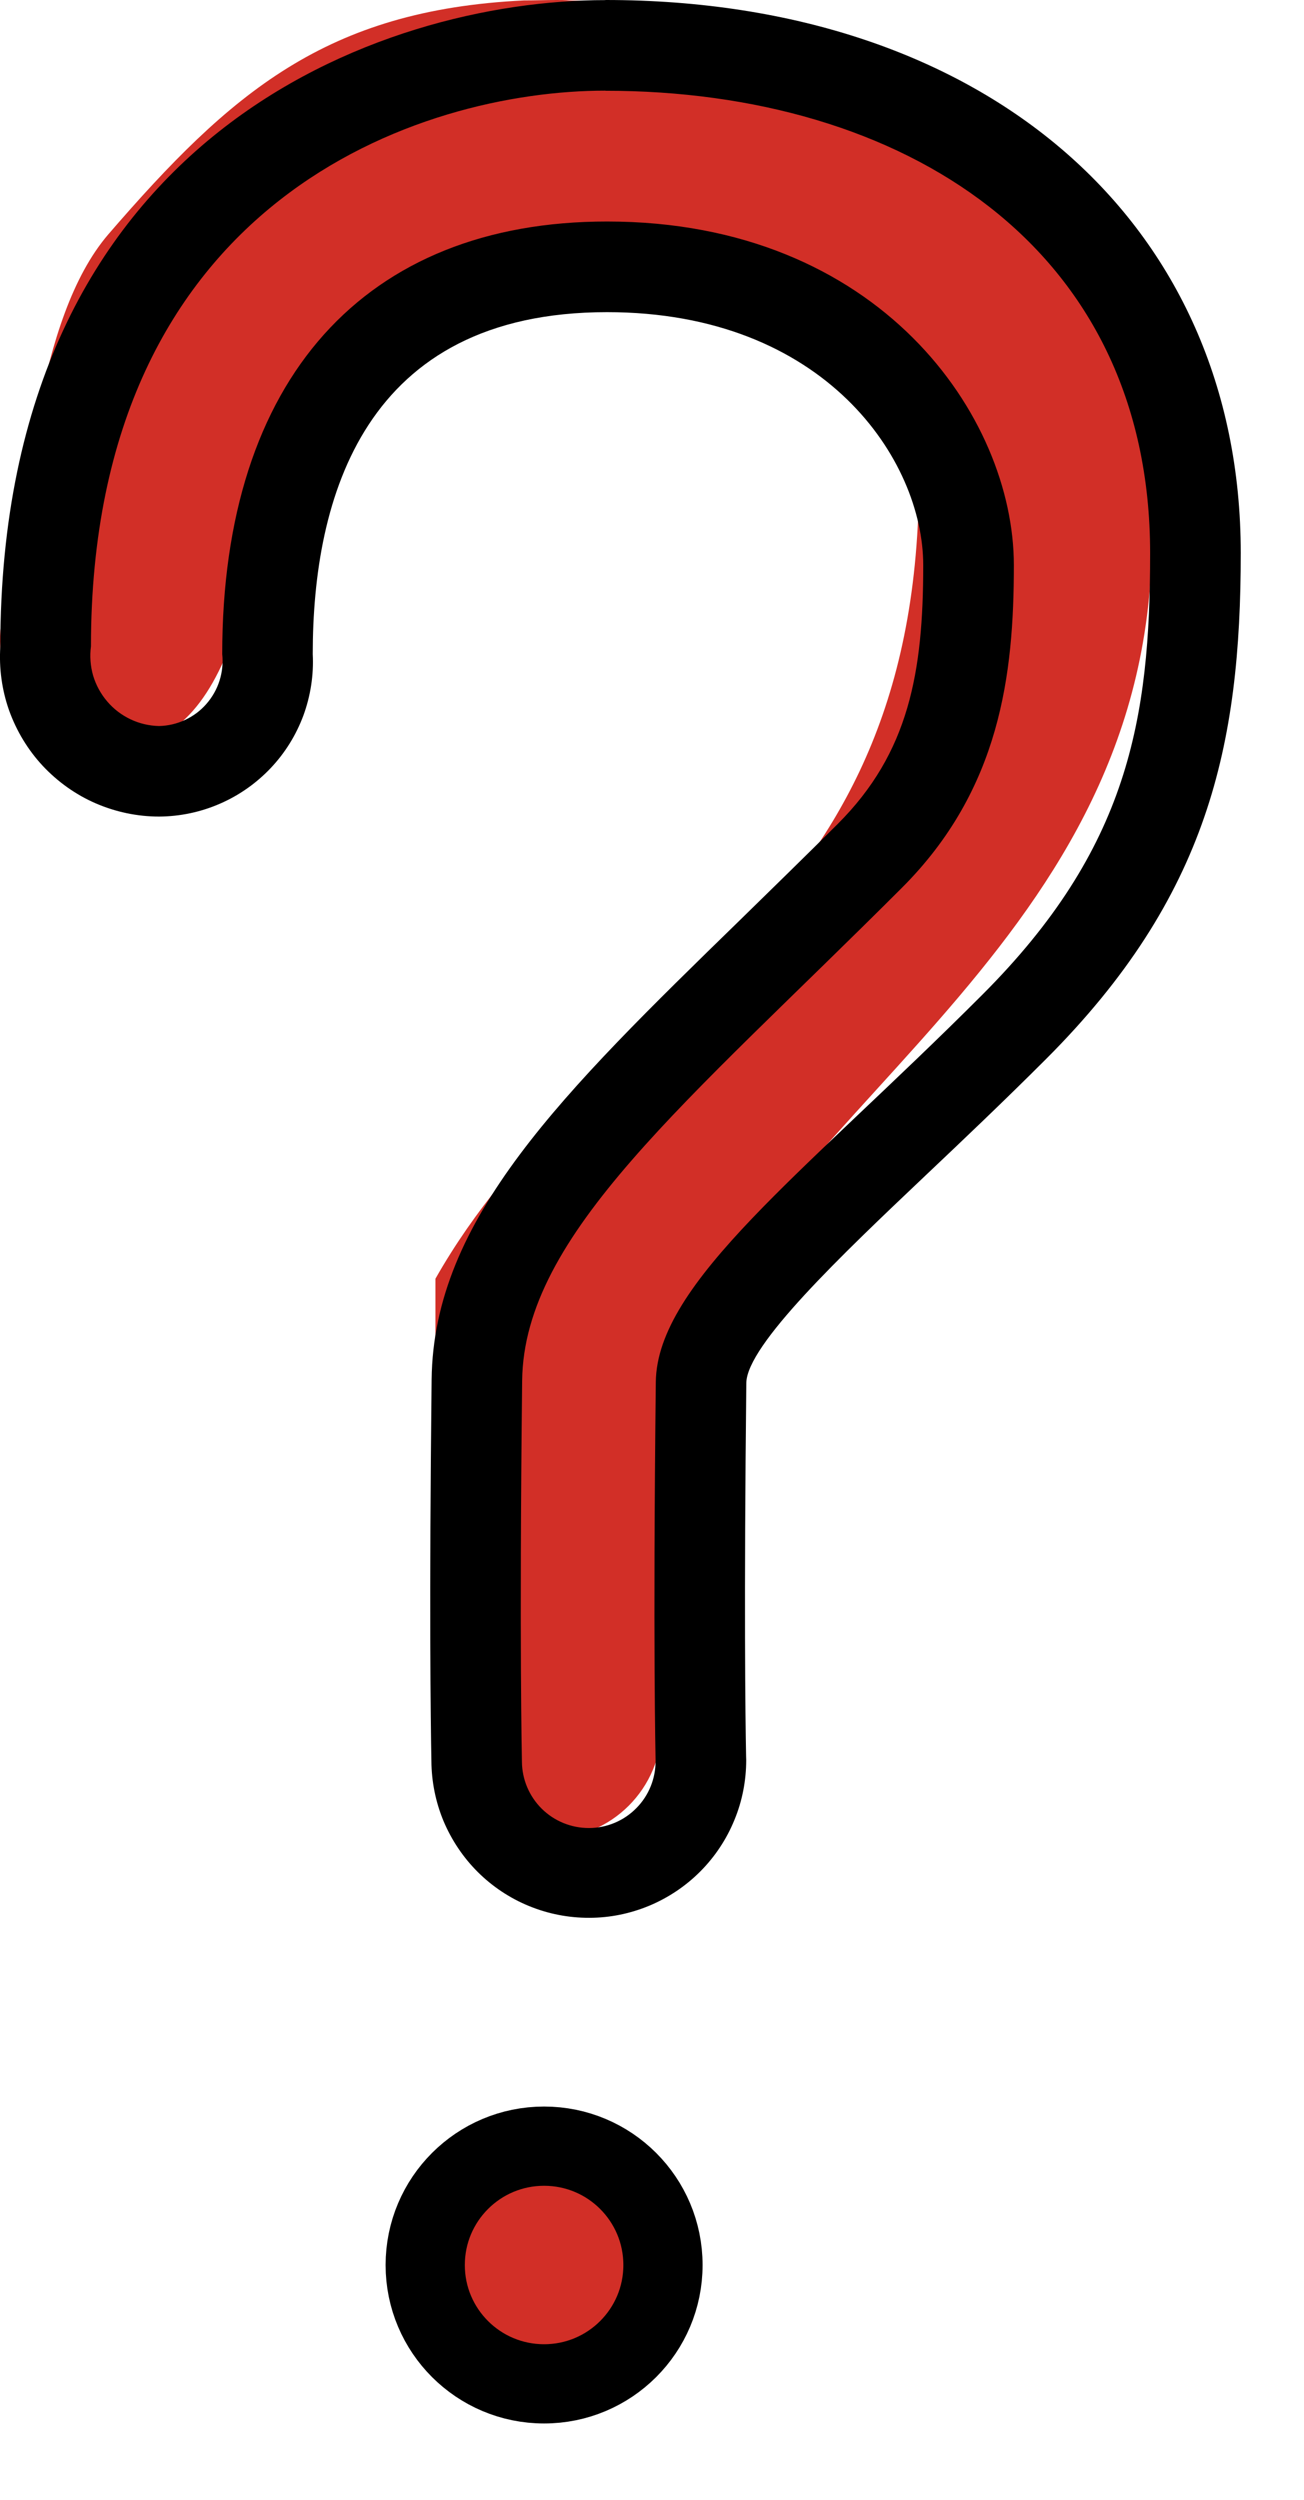 <svg width="12" height="23" viewBox="0 0 12 23" fill="none" xmlns="http://www.w3.org/2000/svg">
<path d="M10.598 4.719C10.726 8.593 7.256 10.031 6.09 12.723V15.875C6.09 16.454 5.628 16.917 5.048 16.917C4.473 16.917 4.007 16.454 4.007 15.875V11.765C5.462 9.205 8.332 8.652 8.453 4.656C8.453 2.298 5.726 2.093 5.124 2.083H5.103C2.7 2.578 2.547 4.162 2.066 6.062C1.788 6.696 1.415 6.914 0.858 6.908C0.723 6.884 0.595 6.834 0.48 6.76C0.364 6.686 0.265 6.59 0.187 6.478C0.109 6.366 0.053 6.239 0.024 6.106C-0.005 5.972 -0.008 5.834 0.016 5.7C0.261 4.553 0.332 2.933 0.996 2.157C2.125 0.849 3.003 0.092 4.82 0.004C4.92 0.004 5.024 0 5.124 0C5.162 0 5.199 9.54606e-08 5.237 0.004C8.683 0.104 10.487 1.251 10.599 4.721L10.598 4.719Z" fill="#D22F27"/>
<path d="M4.861 22.09C5.551 22.09 6.111 21.53 6.111 20.84C6.111 20.149 5.551 19.59 4.861 19.59C4.17 19.59 3.611 20.149 3.611 20.84C3.611 21.53 4.17 22.09 4.861 22.09Z" fill="#D22F27"/>
<path d="M5.007 21.933C5.611 21.933 6.101 21.444 6.101 20.84C6.101 20.235 5.611 19.746 5.007 19.746C4.403 19.746 3.913 20.235 3.913 20.84C3.913 21.444 4.403 21.933 5.007 21.933Z" stroke="black" stroke-width="0.729" stroke-miterlimit="10" stroke-linecap="round" stroke-linejoin="round"/>
<path d="M5.571 0.835C8.309 0.835 10.584 2.265 10.584 5.09C10.584 6.619 10.384 7.809 9.038 9.154C7.39 10.803 6.045 11.798 6.035 12.716C6.008 15.144 6.033 16.165 6.033 16.2C6.034 16.363 5.971 16.52 5.856 16.636C5.742 16.752 5.586 16.818 5.423 16.819H5.418C5.256 16.819 5.1 16.755 4.985 16.641C4.87 16.527 4.804 16.371 4.803 16.209C4.803 16.175 4.778 15.142 4.805 12.703C4.82 11.356 6.318 10.15 8.299 8.169C9.206 7.263 9.33 6.204 9.33 5.2C9.33 3.832 8.094 2.038 5.586 2.038C3.362 2.038 2.045 3.483 2.045 6.018C2.054 6.101 2.045 6.184 2.02 6.263C1.995 6.342 1.954 6.414 1.899 6.477C1.845 6.539 1.778 6.589 1.703 6.624C1.628 6.659 1.547 6.678 1.464 6.68C1.373 6.678 1.283 6.657 1.201 6.618C1.119 6.579 1.045 6.523 0.986 6.453C0.927 6.384 0.883 6.303 0.857 6.216C0.832 6.129 0.825 6.037 0.837 5.947C0.837 1.829 3.874 0.834 5.57 0.834L5.571 0.835ZM5.57 0.001C3.502 0.001 0.003 1.253 0.003 5.947C-0.01 6.147 0.017 6.348 0.084 6.537C0.152 6.726 0.257 6.9 0.394 7.047C0.531 7.193 0.696 7.311 0.88 7.391C1.065 7.471 1.263 7.513 1.464 7.513C1.656 7.512 1.846 7.472 2.023 7.395C2.199 7.319 2.358 7.207 2.49 7.068C2.623 6.928 2.725 6.763 2.792 6.583C2.858 6.402 2.888 6.21 2.878 6.018C2.878 4.583 3.348 2.872 5.586 2.872C7.593 2.872 8.496 4.233 8.496 5.2C8.496 6.185 8.365 6.926 7.71 7.58C7.397 7.892 7.096 8.185 6.812 8.463C5.173 10.06 3.989 11.214 3.972 12.692C3.949 14.753 3.963 15.833 3.97 16.202C3.971 16.392 4.009 16.581 4.082 16.756C4.156 16.931 4.263 17.091 4.398 17.225C4.533 17.359 4.693 17.465 4.869 17.537C5.045 17.609 5.233 17.646 5.424 17.645C5.614 17.645 5.802 17.606 5.977 17.533C6.153 17.459 6.312 17.352 6.446 17.217C6.58 17.082 6.686 16.922 6.758 16.746C6.831 16.57 6.867 16.382 6.867 16.192L6.866 16.16C6.859 15.802 6.846 14.75 6.868 12.724C6.873 12.375 7.744 11.548 8.513 10.819C8.851 10.499 9.233 10.137 9.628 9.742C11.118 8.251 11.418 6.856 11.418 5.088C11.418 2.046 9.069 0 5.572 0L5.57 0.001Z" fill="black"/>
</svg>
